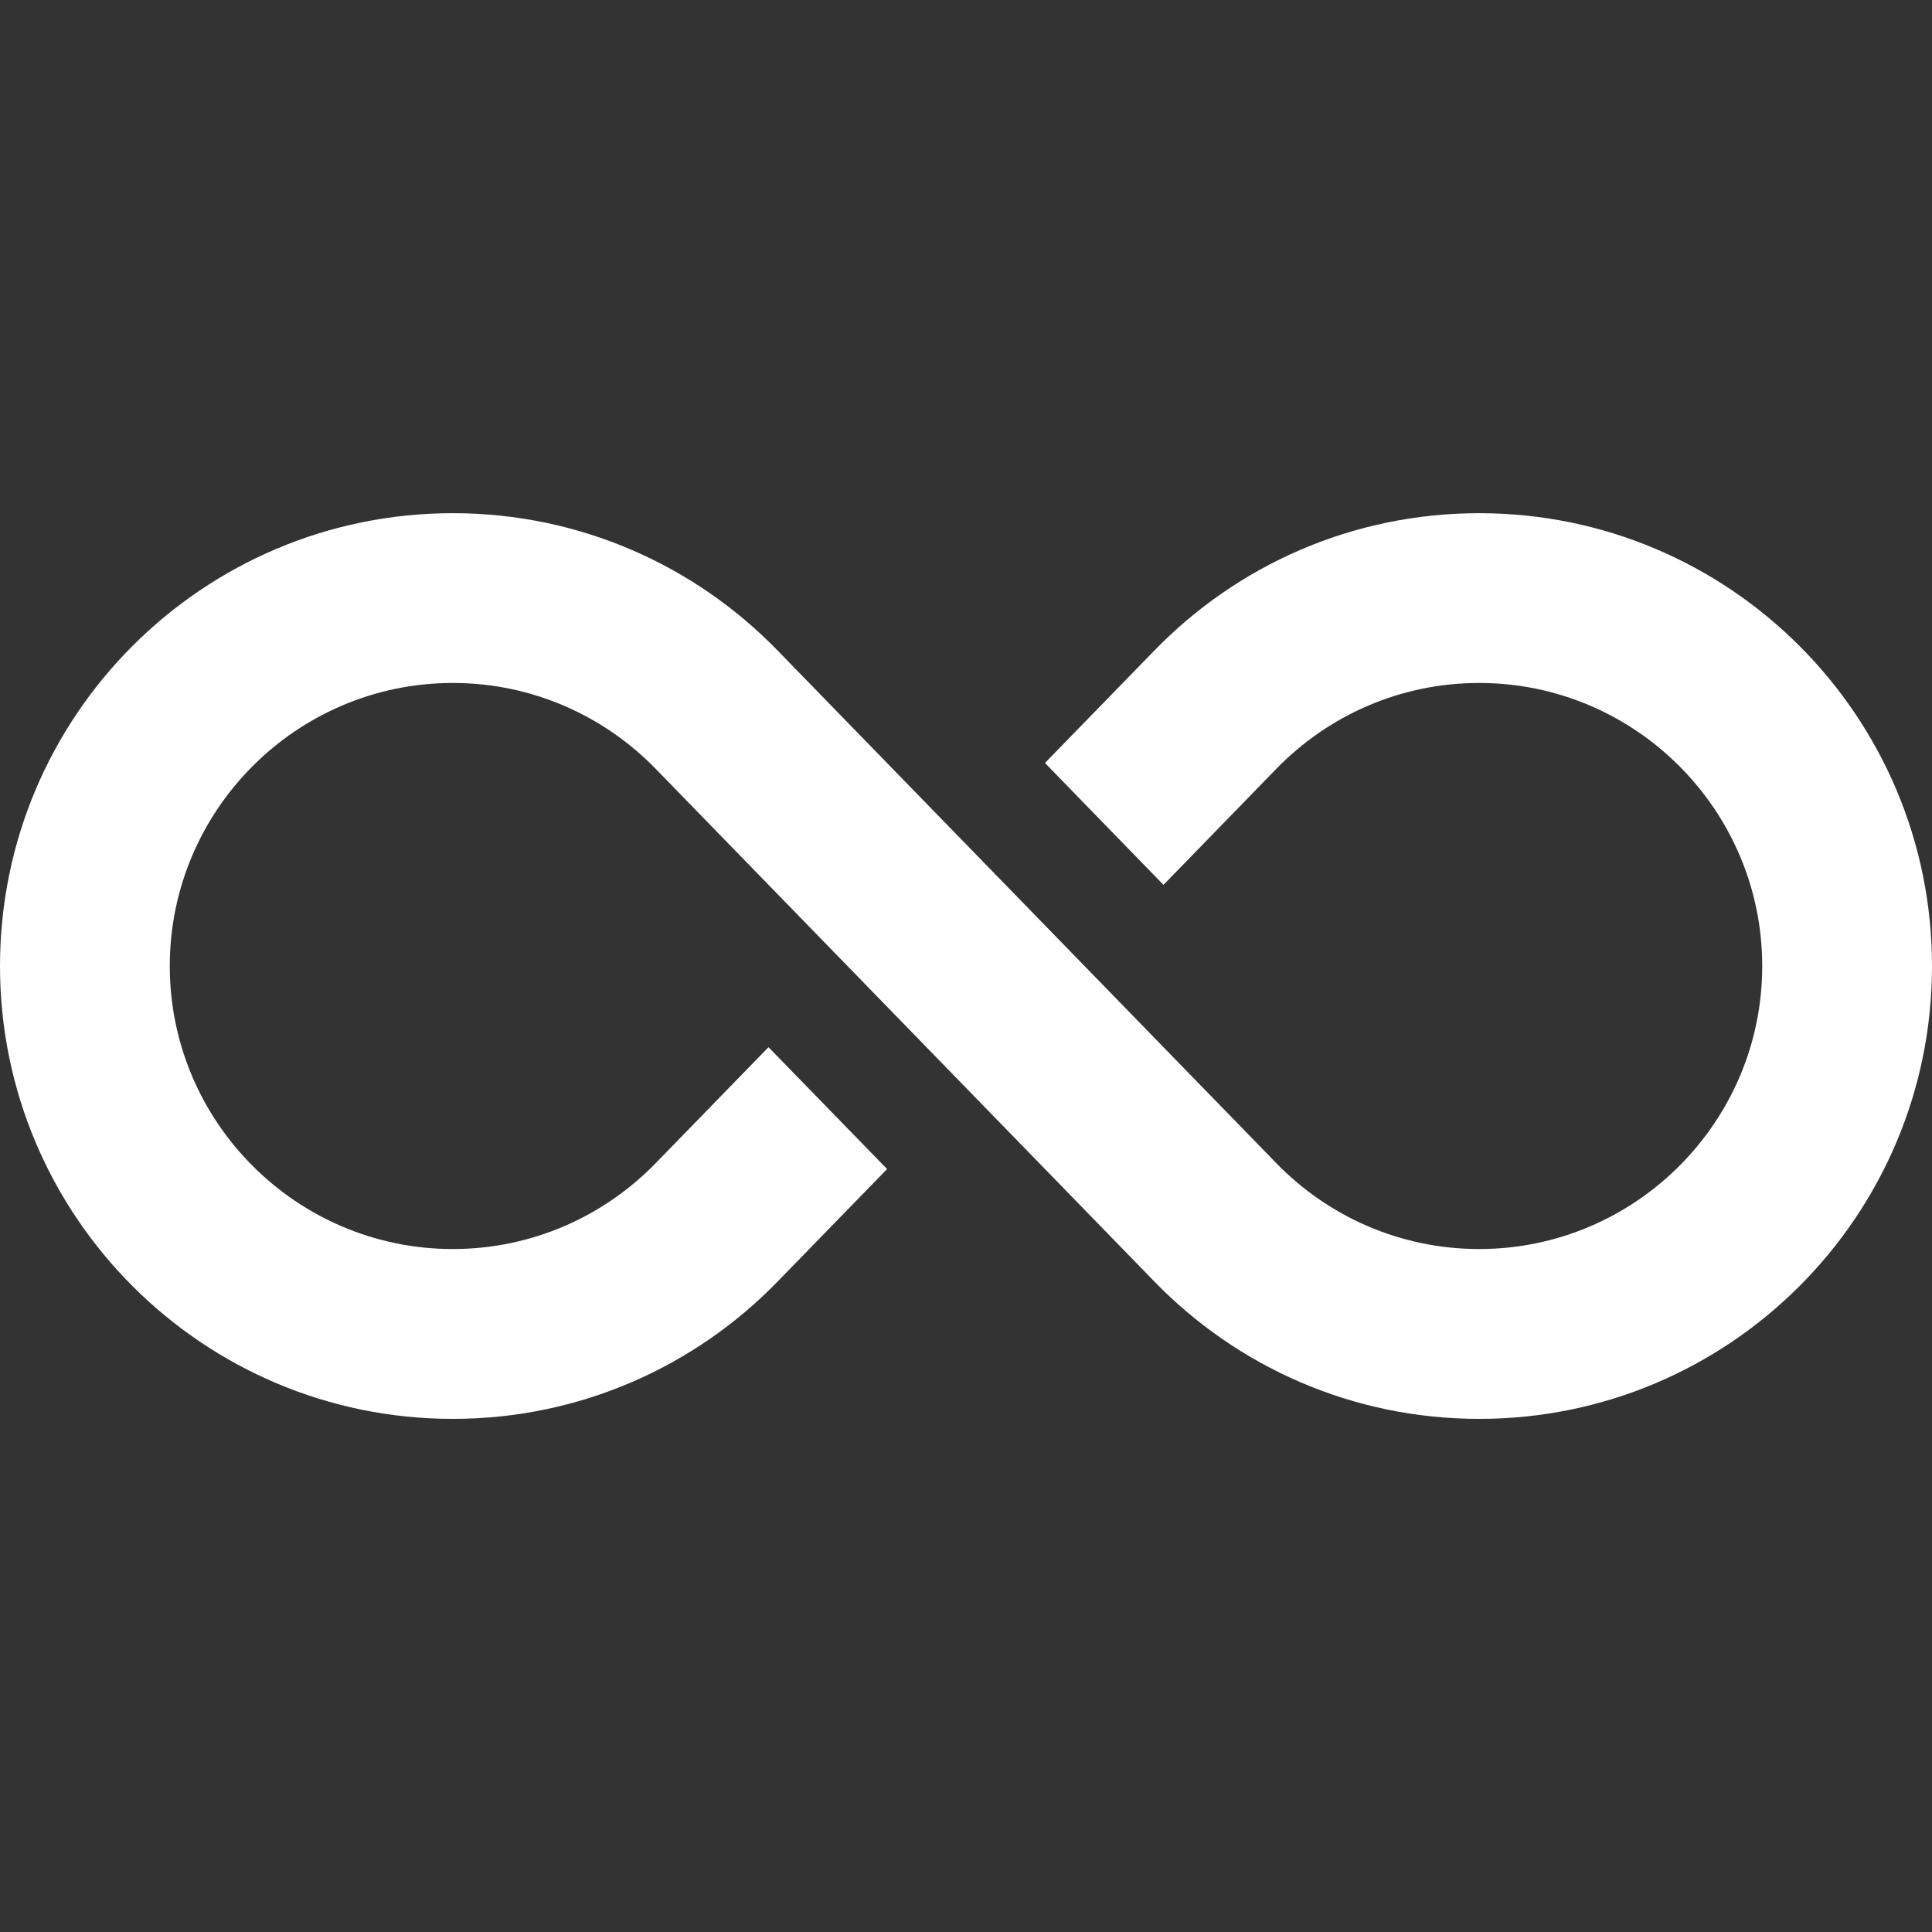 <svg width="32" height="32" viewBox="0 0 32 32" fill="none" xmlns="http://www.w3.org/2000/svg">
<rect x="0" y="0" width="32" height="32" fill="#333333" stroke="none"/>
<path d="M24.5 8.5C22.391 8.5 20.486 9.37 19.124 10.771L17.308 12.637L19.271 14.656L21.141 12.733C21.993 11.857 23.184 11.312 24.5 11.312C27.084 11.312 29.188 13.416 29.188 16.001C29.188 18.585 27.084 20.688 24.5 20.688C23.184 20.688 21.993 20.143 21.141 19.267C13.795 11.715 12.887 10.782 12.876 10.771C11.514 9.37 9.609 8.5 7.5 8.5C3.358 8.5 0 11.858 0 16.001C0 20.142 3.358 23.501 7.5 23.501C9.609 23.501 11.514 22.631 12.876 21.23L14.693 19.363L12.729 17.345L10.859 19.267C10.007 20.143 8.816 20.688 7.5 20.688C4.916 20.688 2.812 18.585 2.812 16.001C2.812 13.416 4.916 11.312 7.5 11.312C8.816 11.312 10.007 11.857 10.859 12.733C11.181 13.064 19.047 21.151 19.124 21.23C20.486 22.631 22.391 23.501 24.5 23.501C28.642 23.501 32 20.142 32 16.001C32 11.858 28.642 8.5 24.5 8.5Z" fill="white"/>
</svg>
